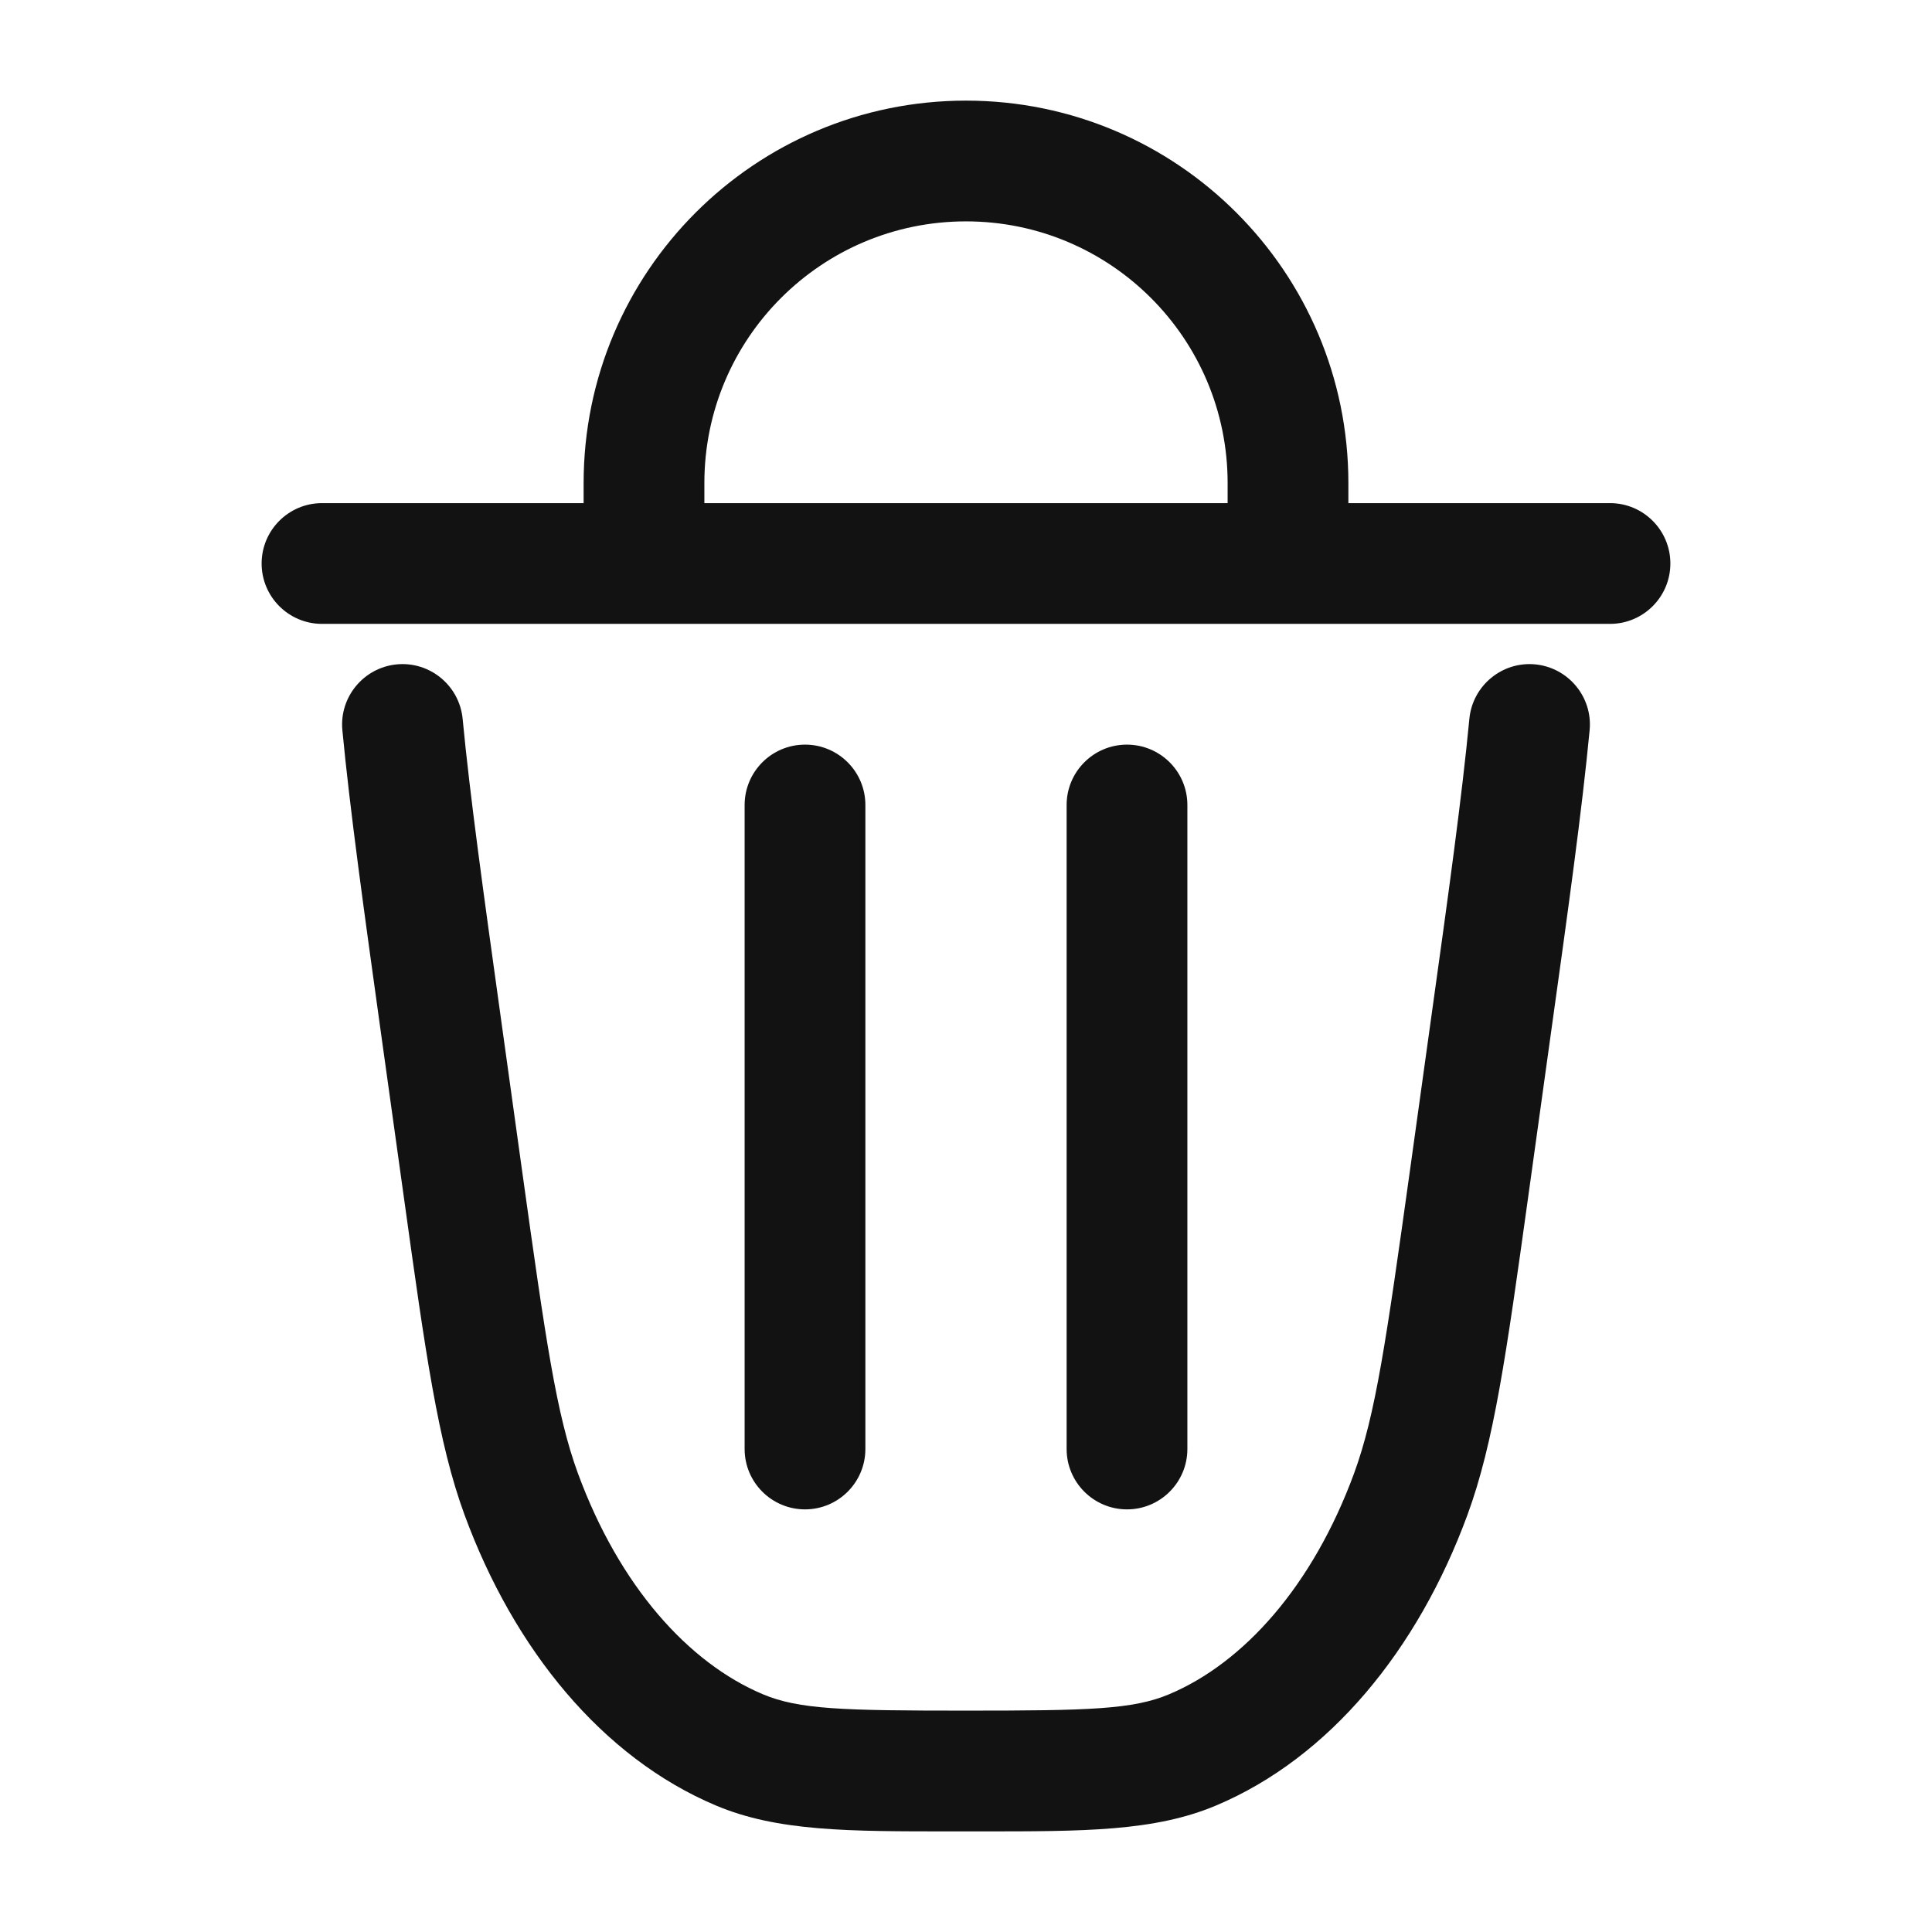 <svg width="24" height="24" viewBox="0 0 24 24" fill="none" xmlns="http://www.w3.org/2000/svg">
<path fill-rule="evenodd" clip-rule="evenodd" d="M12 1.25C9.377 1.25 7.25 3.377 7.25 6V6.25H4C3.586 6.25 3.25 6.586 3.25 7C3.25 7.414 3.586 7.75 4 7.75H20C20.414 7.75 20.75 7.414 20.75 7C20.75 6.586 20.414 6.25 20 6.25H16.75V6C16.75 3.377 14.623 1.25 12 1.25ZM12 2.75C13.795 2.75 15.25 4.205 15.25 6V6.25H8.75V6C8.75 4.205 10.205 2.75 12 2.75Z" fill="#121212"/>
<path d="M5.747 8.929C5.707 8.517 5.341 8.214 4.929 8.253C4.517 8.293 4.214 8.659 4.253 9.071C4.348 10.065 4.518 11.29 4.737 12.865L5.019 14.888C5.288 16.823 5.441 17.92 5.771 18.819C6.386 20.492 7.482 21.833 8.892 22.428C9.658 22.751 10.534 22.751 11.837 22.75H12.163C13.466 22.751 14.342 22.751 15.108 22.428C16.518 21.833 17.614 20.492 18.229 18.819C18.559 17.92 18.712 16.823 18.981 14.888L19.262 12.865C19.482 11.29 19.652 10.065 19.747 9.071C19.786 8.659 19.483 8.293 19.071 8.253C18.659 8.214 18.293 8.517 18.253 8.929C18.162 9.887 17.997 11.08 17.774 12.676L17.512 14.561C17.221 16.649 17.088 17.574 16.821 18.302C16.305 19.706 15.447 20.657 14.525 21.046C14.075 21.236 13.529 21.25 12 21.25C10.471 21.25 9.925 21.236 9.475 21.046C8.553 20.657 7.695 19.706 7.179 18.302C6.912 17.574 6.779 16.649 6.488 14.561L6.226 12.676C6.004 11.08 5.838 9.887 5.747 8.929Z" fill="#121212"/>
<path d="M10.75 10C10.75 9.586 10.414 9.25 10 9.25C9.586 9.25 9.25 9.586 9.25 10V18C9.25 18.414 9.586 18.75 10 18.75C10.414 18.75 10.75 18.414 10.75 18V10Z" fill="#121212"/>
<path d="M14.75 10C14.75 9.586 14.414 9.25 14 9.25C13.586 9.25 13.25 9.586 13.25 10V18C13.25 18.414 13.586 18.75 14 18.75C14.414 18.75 14.75 18.414 14.75 18V10Z" fill="#121212"/>
</svg>
